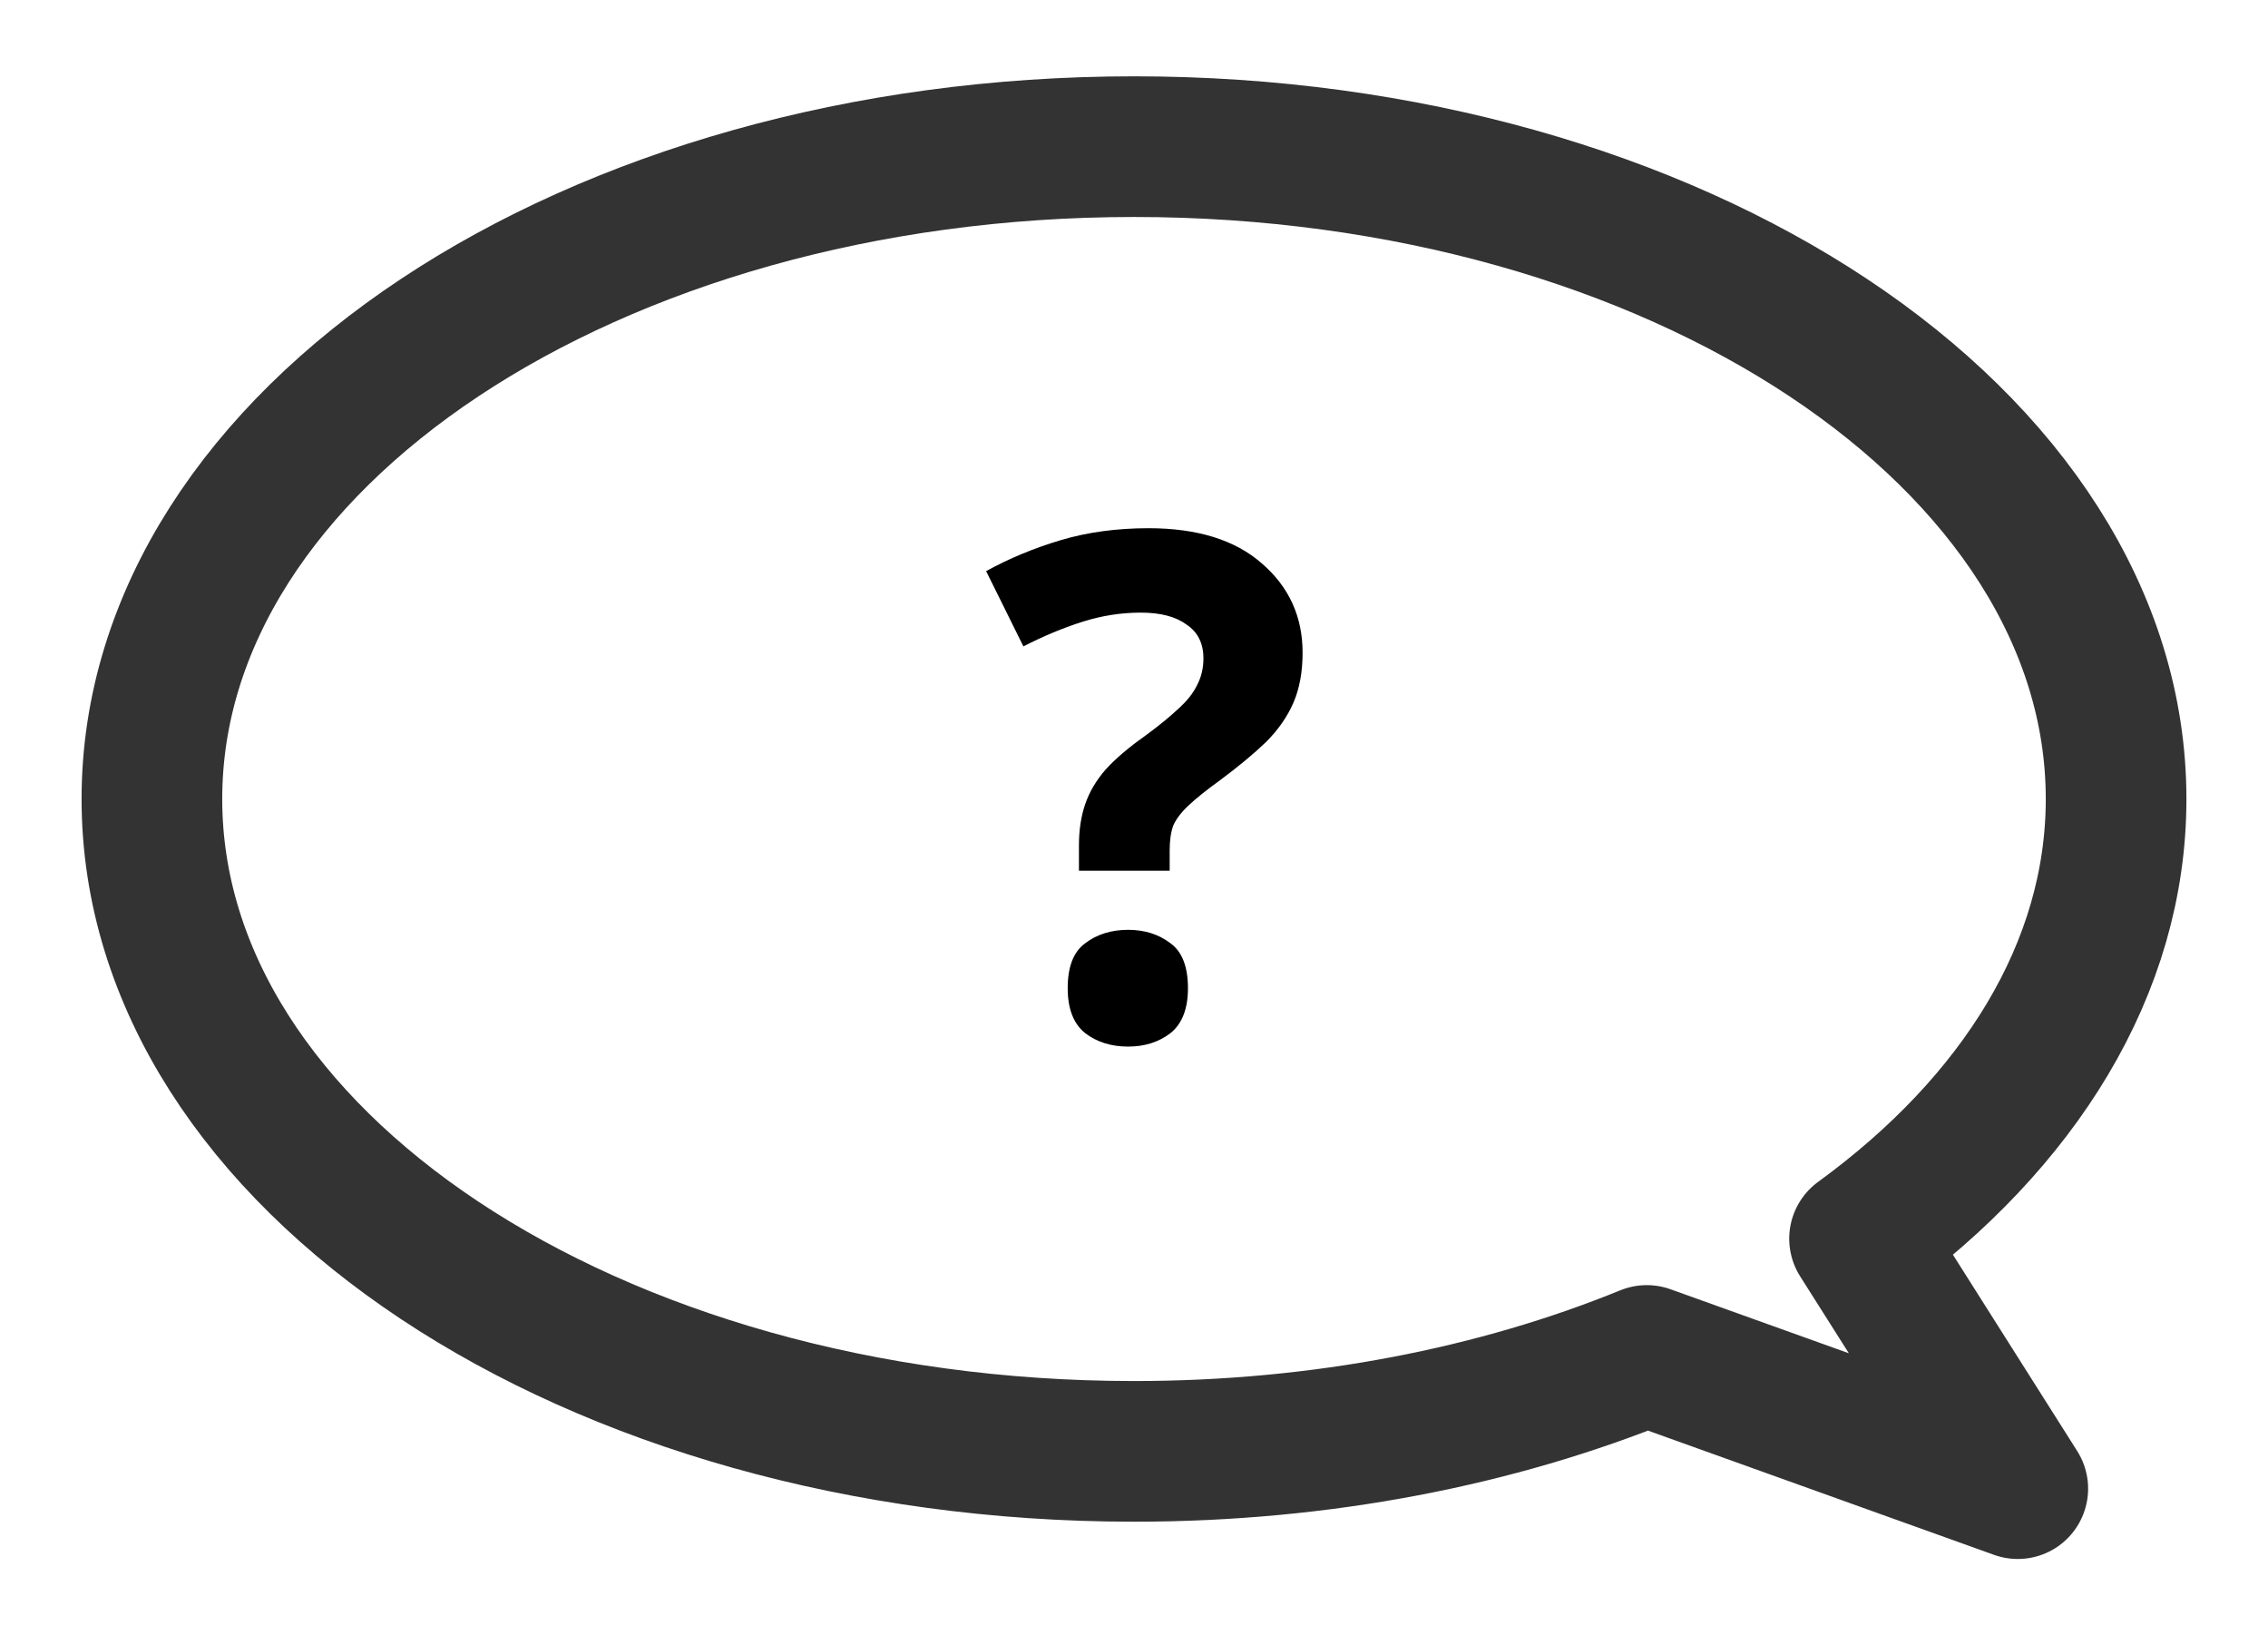 <svg width="129" height="93" viewBox="0 0 129 93" fill="none" xmlns="http://www.w3.org/2000/svg">
<g clip-path="url(#clip0_45_212)" filter="url(#filter0_d_45_212)">
<path d="M64.5 4.34C95.348 4.34 120.36 20.95 120.36 41.44C120.36 51.075 114.831 59.847 105.768 66.445L114.768 80.66L93.667 73.086C85.174 76.547 75.188 78.54 64.5 78.54C33.652 78.54 8.64 61.93 8.64 41.44C8.64 20.95 33.652 4.34 64.5 4.34Z" stroke="#333333" stroke-width="8" stroke-miterlimit="10" stroke-linecap="round" stroke-linejoin="round"/>
<path d="M61.369 44.08C61.369 43.2 61.489 42.413 61.729 41.72C61.969 41.027 62.355 40.373 62.889 39.76C63.449 39.147 64.182 38.52 65.089 37.88C65.889 37.293 66.529 36.773 67.009 36.32C67.515 35.867 67.875 35.413 68.089 34.96C68.329 34.507 68.449 34 68.449 33.44C68.449 32.587 68.129 31.947 67.489 31.52C66.875 31.067 66.009 30.84 64.889 30.84C63.769 30.84 62.662 31.013 61.569 31.36C60.475 31.707 59.355 32.173 58.209 32.76L56.089 28.48C57.395 27.76 58.809 27.173 60.329 26.72C61.849 26.267 63.515 26.04 65.329 26.04C68.102 26.04 70.249 26.707 71.769 28.04C73.315 29.373 74.089 31.067 74.089 33.12C74.089 34.213 73.915 35.16 73.569 35.96C73.222 36.76 72.702 37.507 72.009 38.2C71.315 38.867 70.449 39.587 69.409 40.36C68.635 40.92 68.035 41.4 67.609 41.8C67.182 42.2 66.889 42.587 66.729 42.96C66.595 43.333 66.529 43.8 66.529 44.36V45.52H61.369V44.08ZM60.729 52.2C60.729 50.973 61.062 50.12 61.729 49.64C62.395 49.133 63.209 48.88 64.169 48.88C65.102 48.88 65.902 49.133 66.569 49.64C67.235 50.12 67.569 50.973 67.569 52.2C67.569 53.373 67.235 54.227 66.569 54.76C65.902 55.267 65.102 55.52 64.169 55.52C63.209 55.52 62.395 55.267 61.729 54.76C61.062 54.227 60.729 53.373 60.729 52.2Z" fill="black"/>
</g>
<defs>
<filter id="filter0_d_45_212" x="0" y="0" width="129" height="93" filterUnits="userSpaceOnUse" color-interpolation-filters="sRGB">
<feFlood flood-opacity="0" result="BackgroundImageFix"/>
<feColorMatrix in="SourceAlpha" type="matrix" values="0 0 0 0 0 0 0 0 0 0 0 0 0 0 0 0 0 0 127 0" result="hardAlpha"/>
<feOffset dy="4"/>
<feGaussianBlur stdDeviation="2"/>
<feComposite in2="hardAlpha" operator="out"/>
<feColorMatrix type="matrix" values="0 0 0 0 0 0 0 0 0 0 0 0 0 0 0 0 0 0 0.25 0"/>
<feBlend mode="normal" in2="BackgroundImageFix" result="effect1_dropShadow_45_212"/>
<feBlend mode="normal" in="SourceGraphic" in2="effect1_dropShadow_45_212" result="shape"/>
</filter>
<clipPath id="clip0_45_212">
<rect width="121" height="85" fill="white" transform="matrix(-1 0 0 1 125 0)"/>
</clipPath>
</defs>
</svg>
